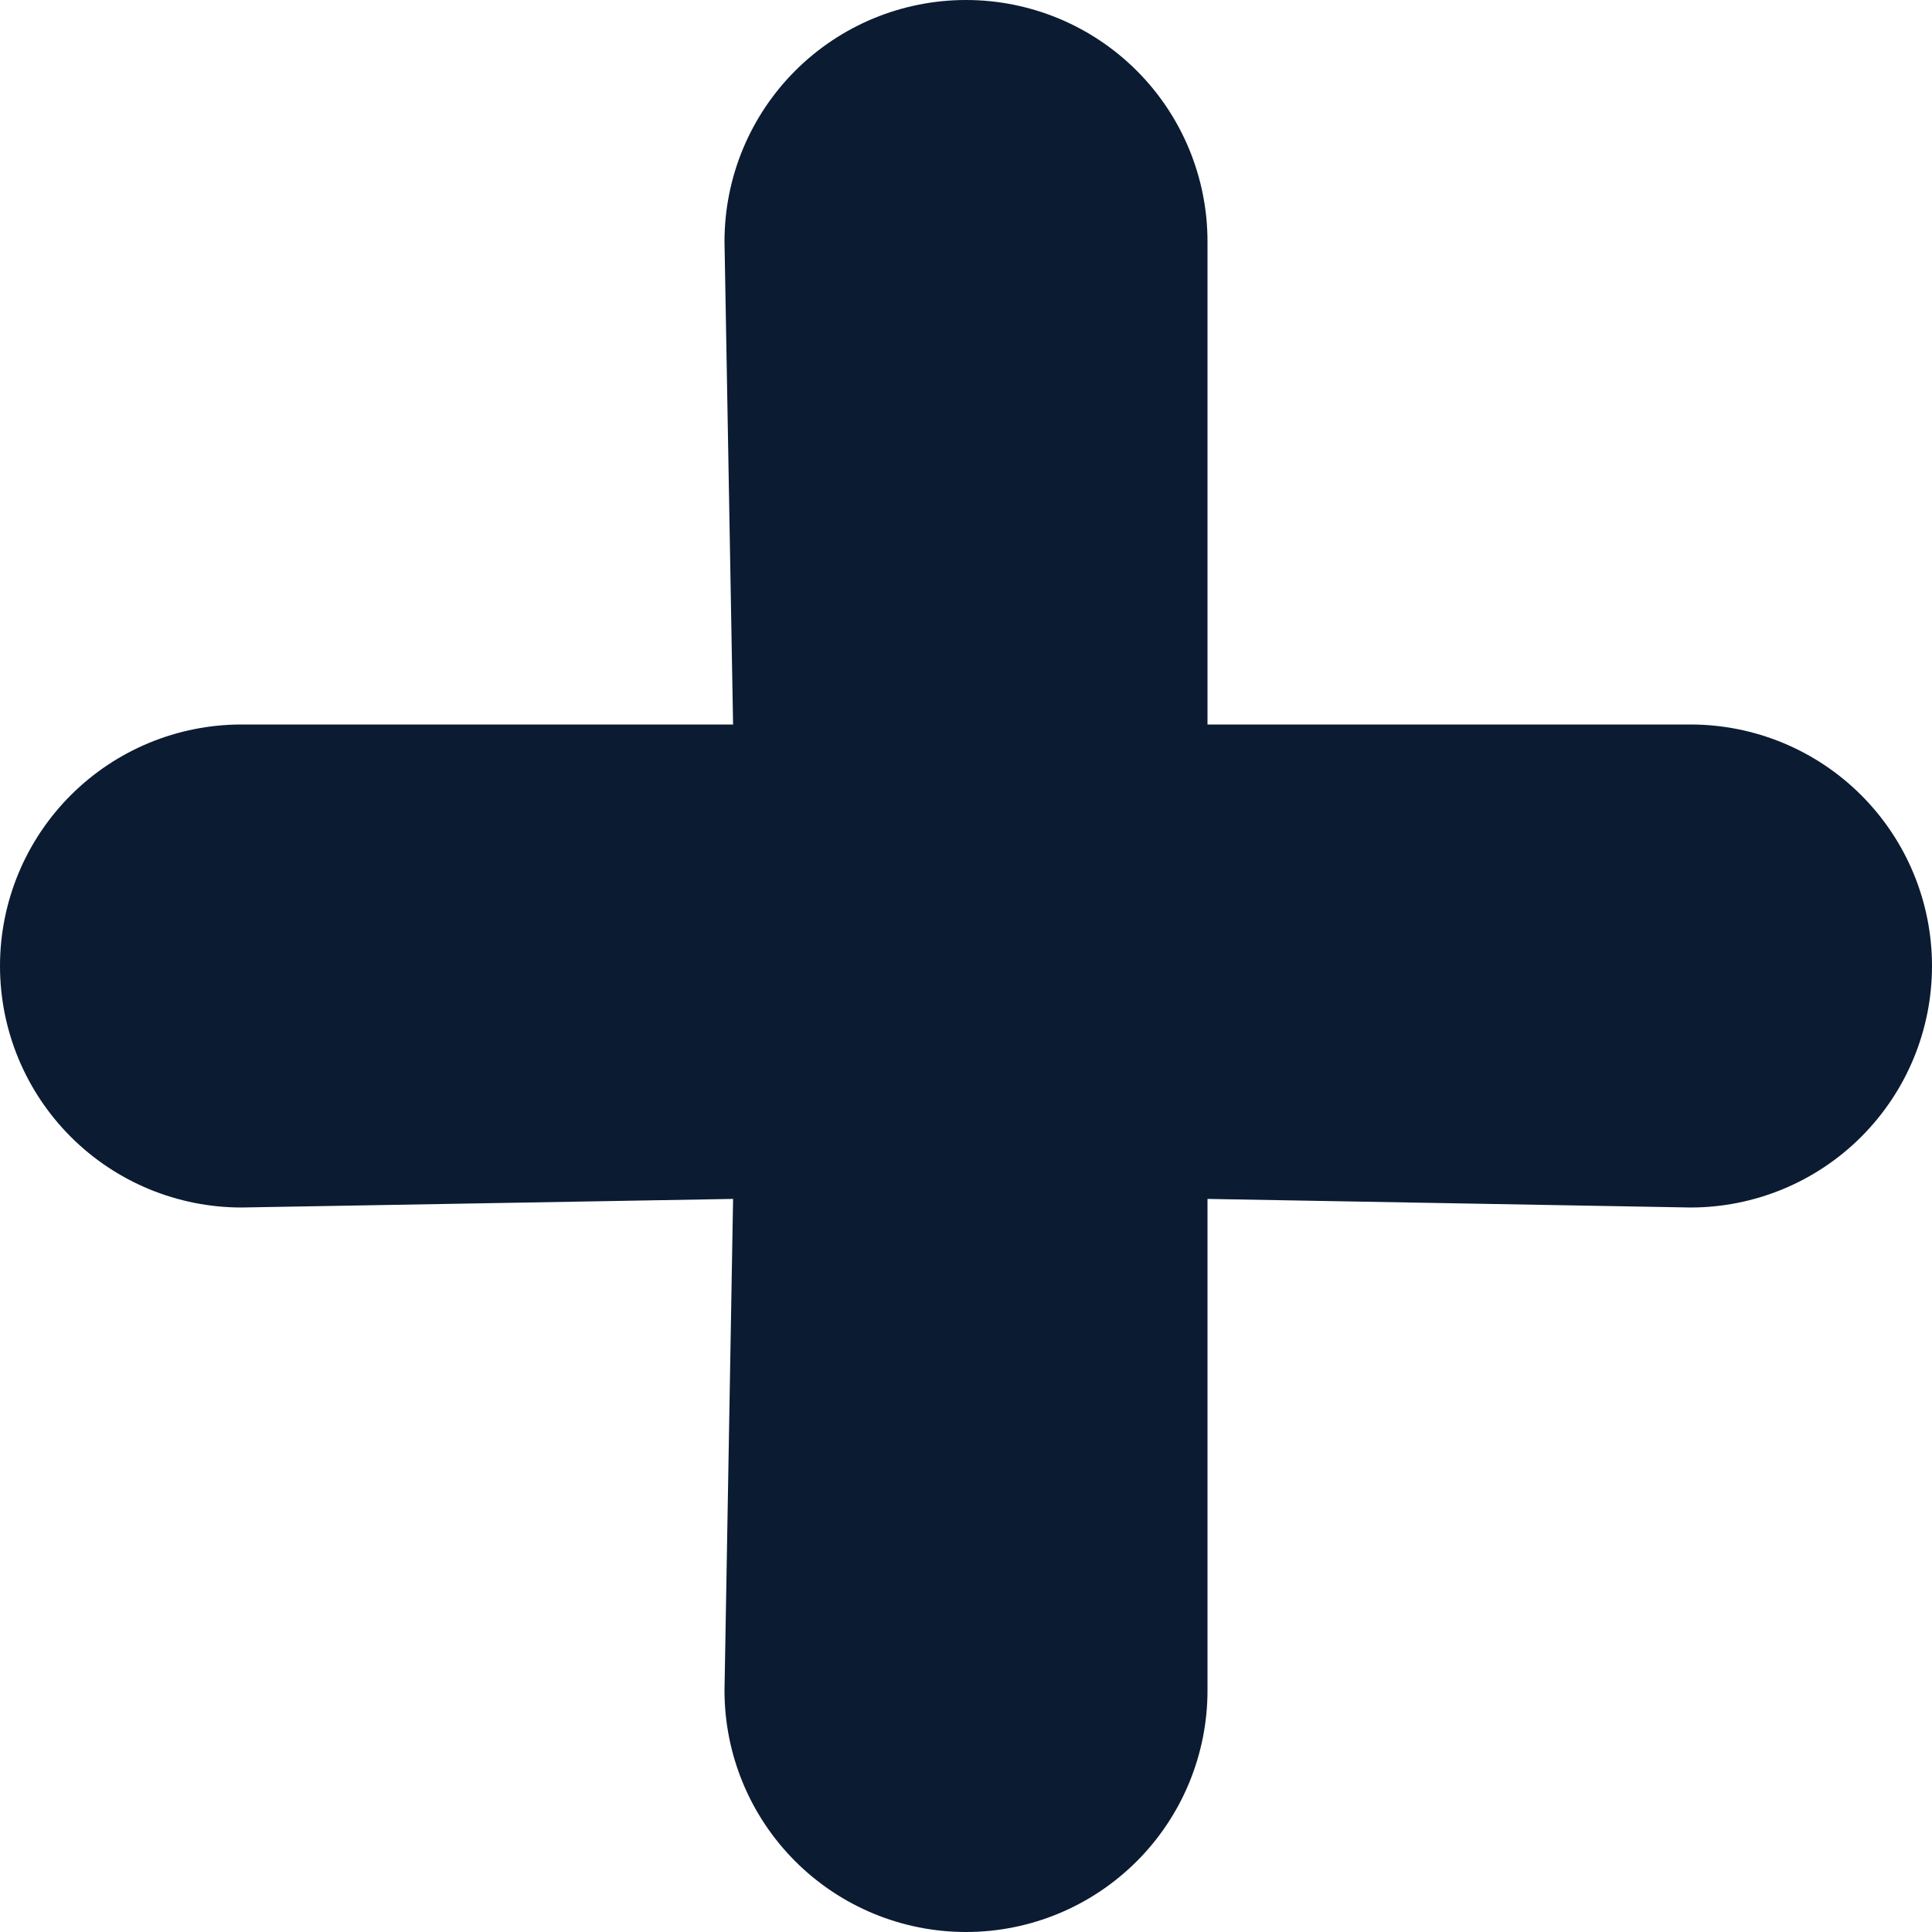 <svg width="18" height="18" viewBox="0 0 18 18" fill="none" xmlns="http://www.w3.org/2000/svg">
<path d="M15.75 6.75H11.25V2.25C11.25 1.653 11.013 1.081 10.591 0.659C10.169 0.237 9.597 0 9 0C8.403 0 7.831 0.237 7.409 0.659C6.987 1.081 6.75 1.653 6.75 2.25L6.83 6.75H2.25C1.653 6.75 1.081 6.987 0.659 7.409C0.237 7.831 0 8.403 0 9C0 9.597 0.237 10.169 0.659 10.591C1.081 11.013 1.653 11.25 2.25 11.25L6.83 11.17L6.75 15.75C6.75 16.347 6.987 16.919 7.409 17.341C7.831 17.763 8.403 18 9 18C9.597 18 10.169 17.763 10.591 17.341C11.013 16.919 11.25 16.347 11.25 15.75V11.17L15.75 11.25C16.347 11.25 16.919 11.013 17.341 10.591C17.763 10.169 18 9.597 18 9C18 8.403 17.763 7.831 17.341 7.409C16.919 6.987 16.347 6.75 15.75 6.75Z" fill="#0B1B32"/>
</svg>
